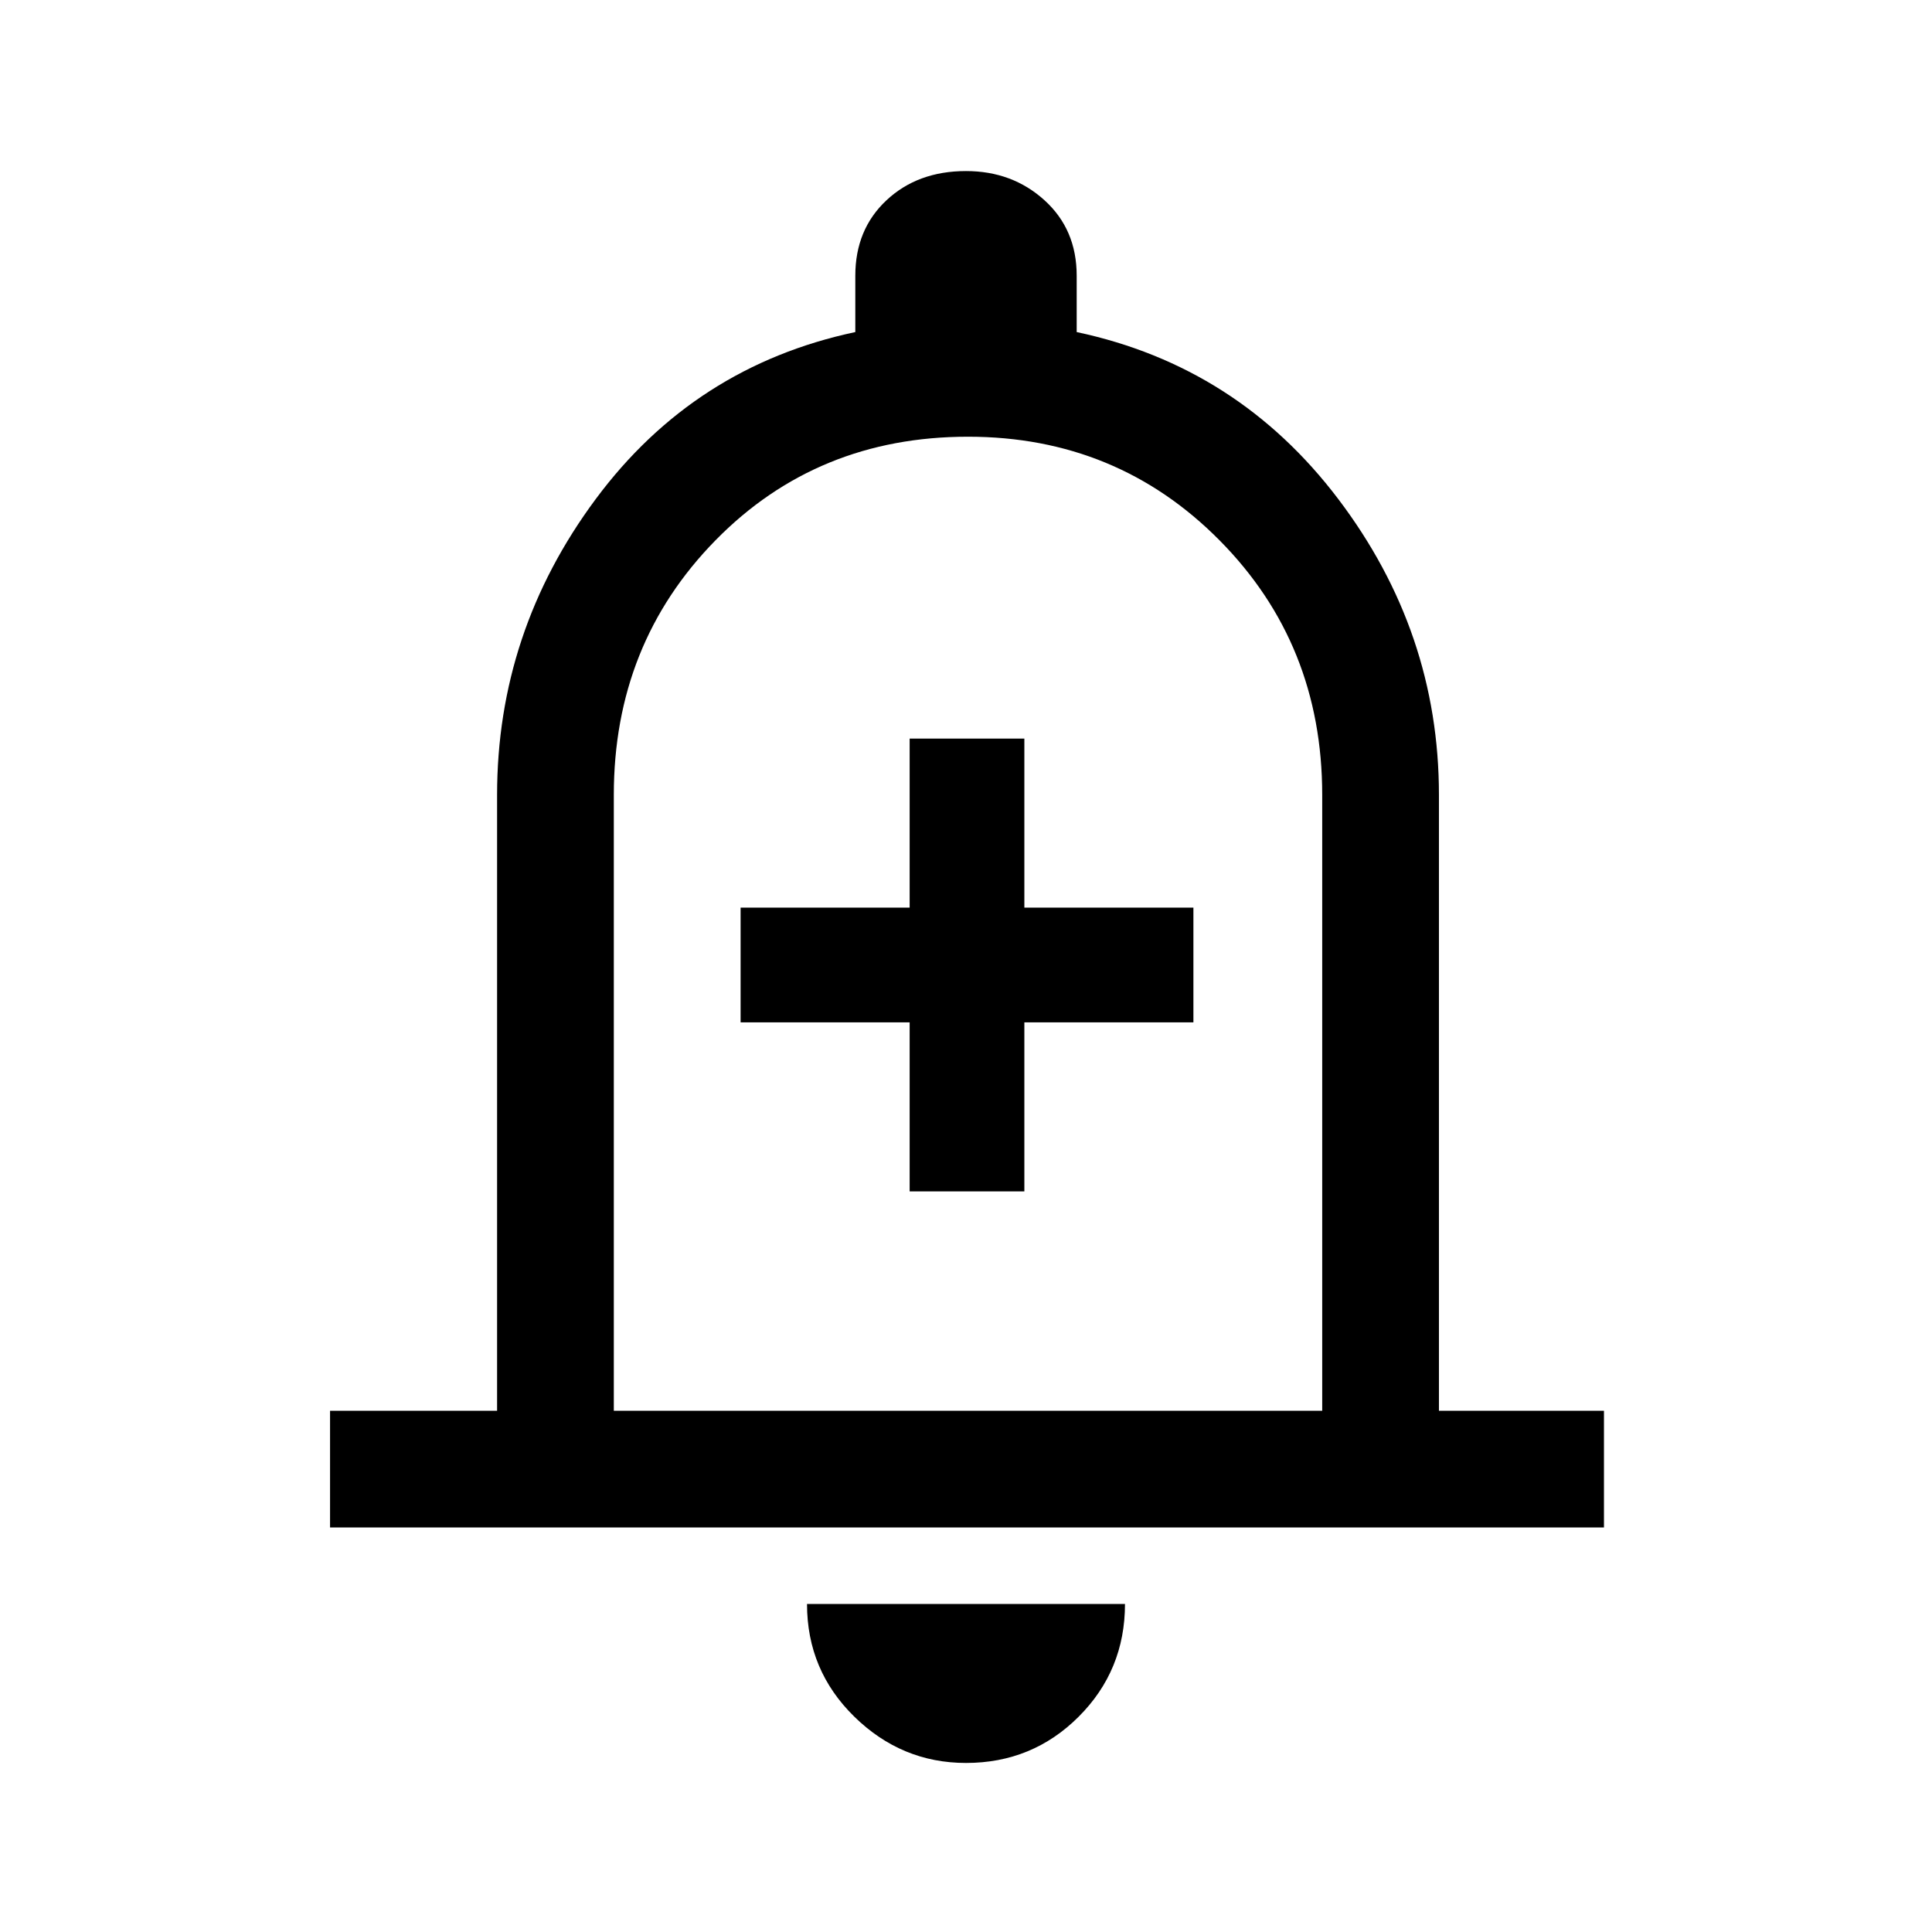 <svg xmlns="http://www.w3.org/2000/svg" height="48" width="48"><path d="M22.6 29.6h2.85v-4.2h4.2v-2.85h-4.2v-4.2H22.6v4.2h-4.2v2.85h4.2ZM8.2 37.95v-2.9h4.15v-15.3q0-4.05 2.45-7.35t6.45-4.15v-1.4q0-1.15.775-1.875Q22.8 4.25 24 4.25q1.15 0 1.95.725t.8 1.875v1.4q4 .85 6.5 4.15 2.5 3.3 2.5 7.35v15.3h4.1v2.9ZM24 23.3Zm0 20.5q-1.6 0-2.775-1.15-1.175-1.15-1.175-2.8h7.9q0 1.65-1.15 2.8T24 43.8Zm-8.75-8.75h17.6v-15.3q0-3.75-2.55-6.325t-6.25-2.575q-3.75 0-6.275 2.575Q15.25 16 15.25 19.75Z"/></svg>